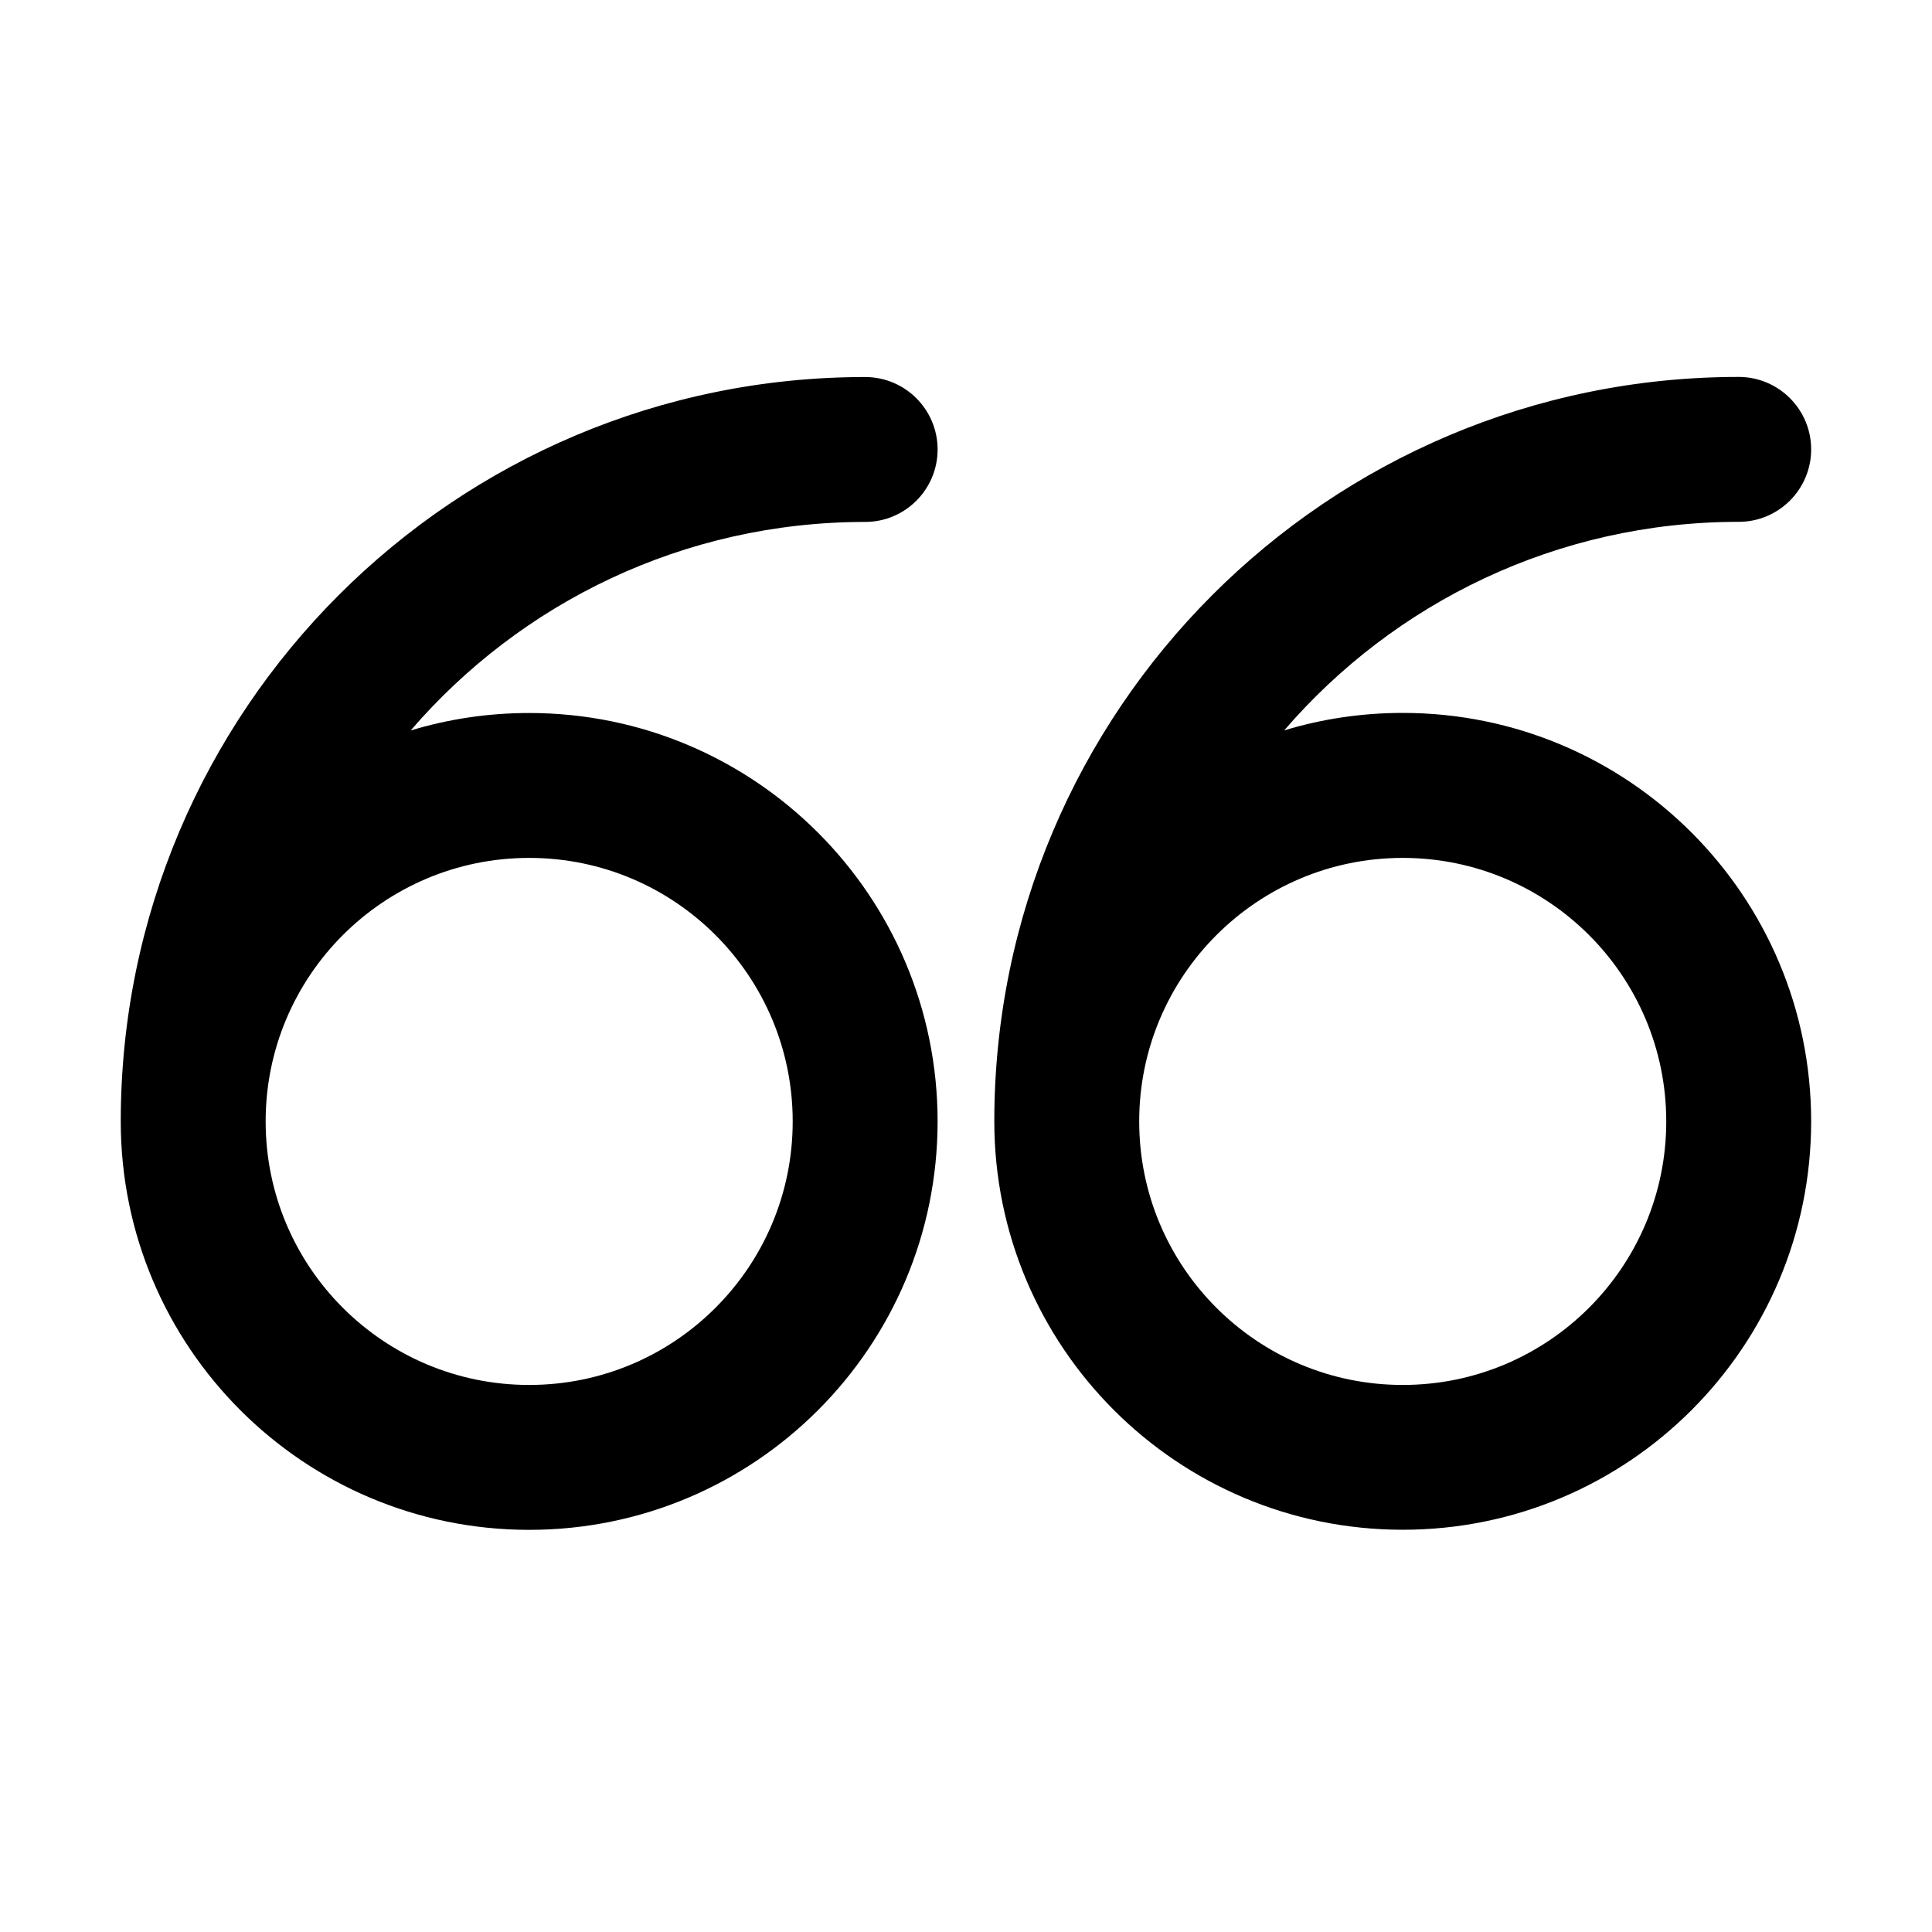 <svg viewBox="0 0 20 20" xmlns="http://www.w3.org/2000/svg"><path d="m1.25 11.609c0-4.256 3.45-7.706 7.706-7.706.414 0 .75.336.75.75 0 .414-.336.75-.75.75-1.881 0-3.567.837-4.705 2.159.388-.118.8-.181 1.227-.181 2.335 0 4.228 1.893 4.228 4.228 0 2.335-1.893 4.228-4.228 4.228-2.335 0-4.228-1.893-4.228-4.228zm1.5 0c0 1.507 1.221 2.728 2.728 2.728s2.728-1.222 2.728-2.728c0-1.507-1.221-2.728-2.728-2.728s-2.728 1.222-2.728 2.728zm7.543 0c0-4.256 3.45-7.707 7.706-7.707.414 0 .75.336.75.75 0 .414-.336.75-.75.75-1.881 0-3.567.837-4.705 2.159.388-.118.8-.181 1.227-.181 2.335 0 4.228 1.893 4.228 4.228 0 2.335-1.893 4.228-4.228 4.228s-4.228-1.893-4.228-4.228zm1.5 0c0 1.507 1.222 2.728 2.728 2.728s2.728-1.222 2.728-2.728c0-1.507-1.222-2.728-2.728-2.728s-2.728 1.222-2.728 2.728z"/></svg>